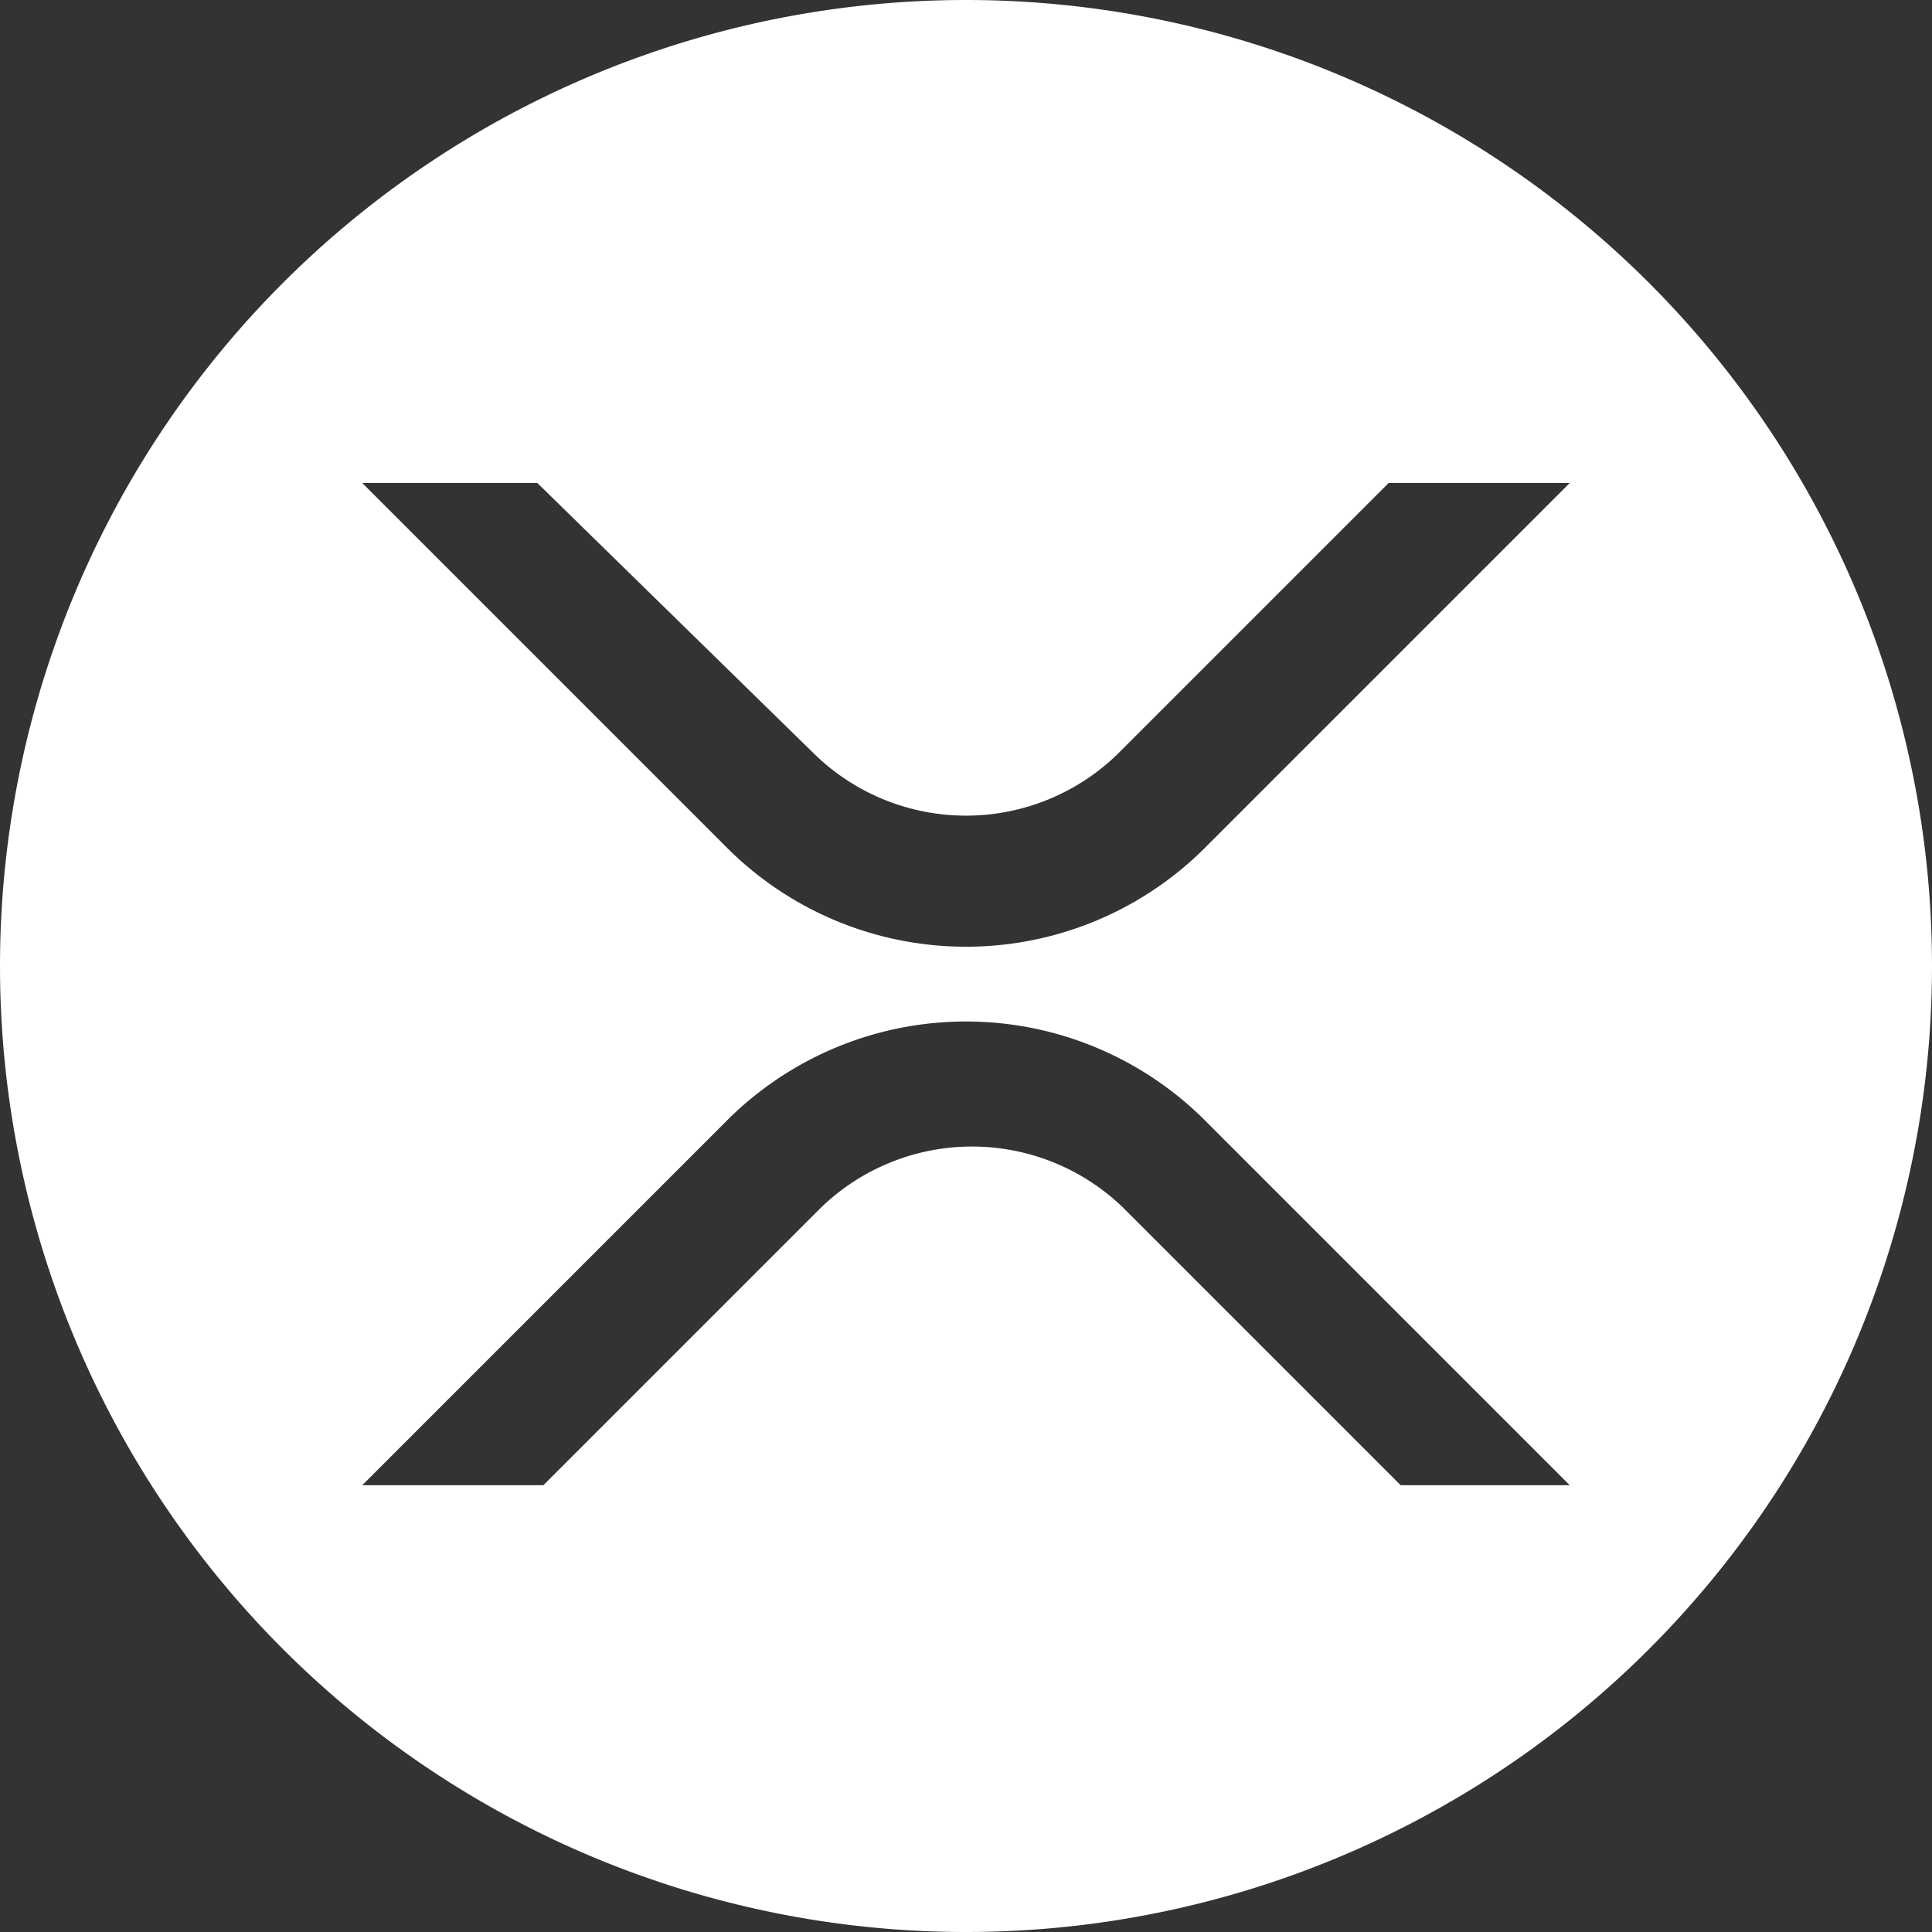 <svg width="32" height="32" xmlns="http://www.w3.org/2000/svg"><rect width="100%" height="100%" fill="#333333" stroke="none"/><path d="M16 32a16 16 0 110-32 16 16 0 010 32zm7-24l-4.5 4.5a3.6 3.6 0 01-5 0L8.9 8H6l6 6a5.6 5.6 0 008 0l6-6h-3zM9 24.6l4.6-4.6a3.6 3.6 0 015 0l4.6 4.6H26l-6-6a5.6 5.6 0 00-8 0l-6 6h2.9z" fill="#FFF"/></svg>